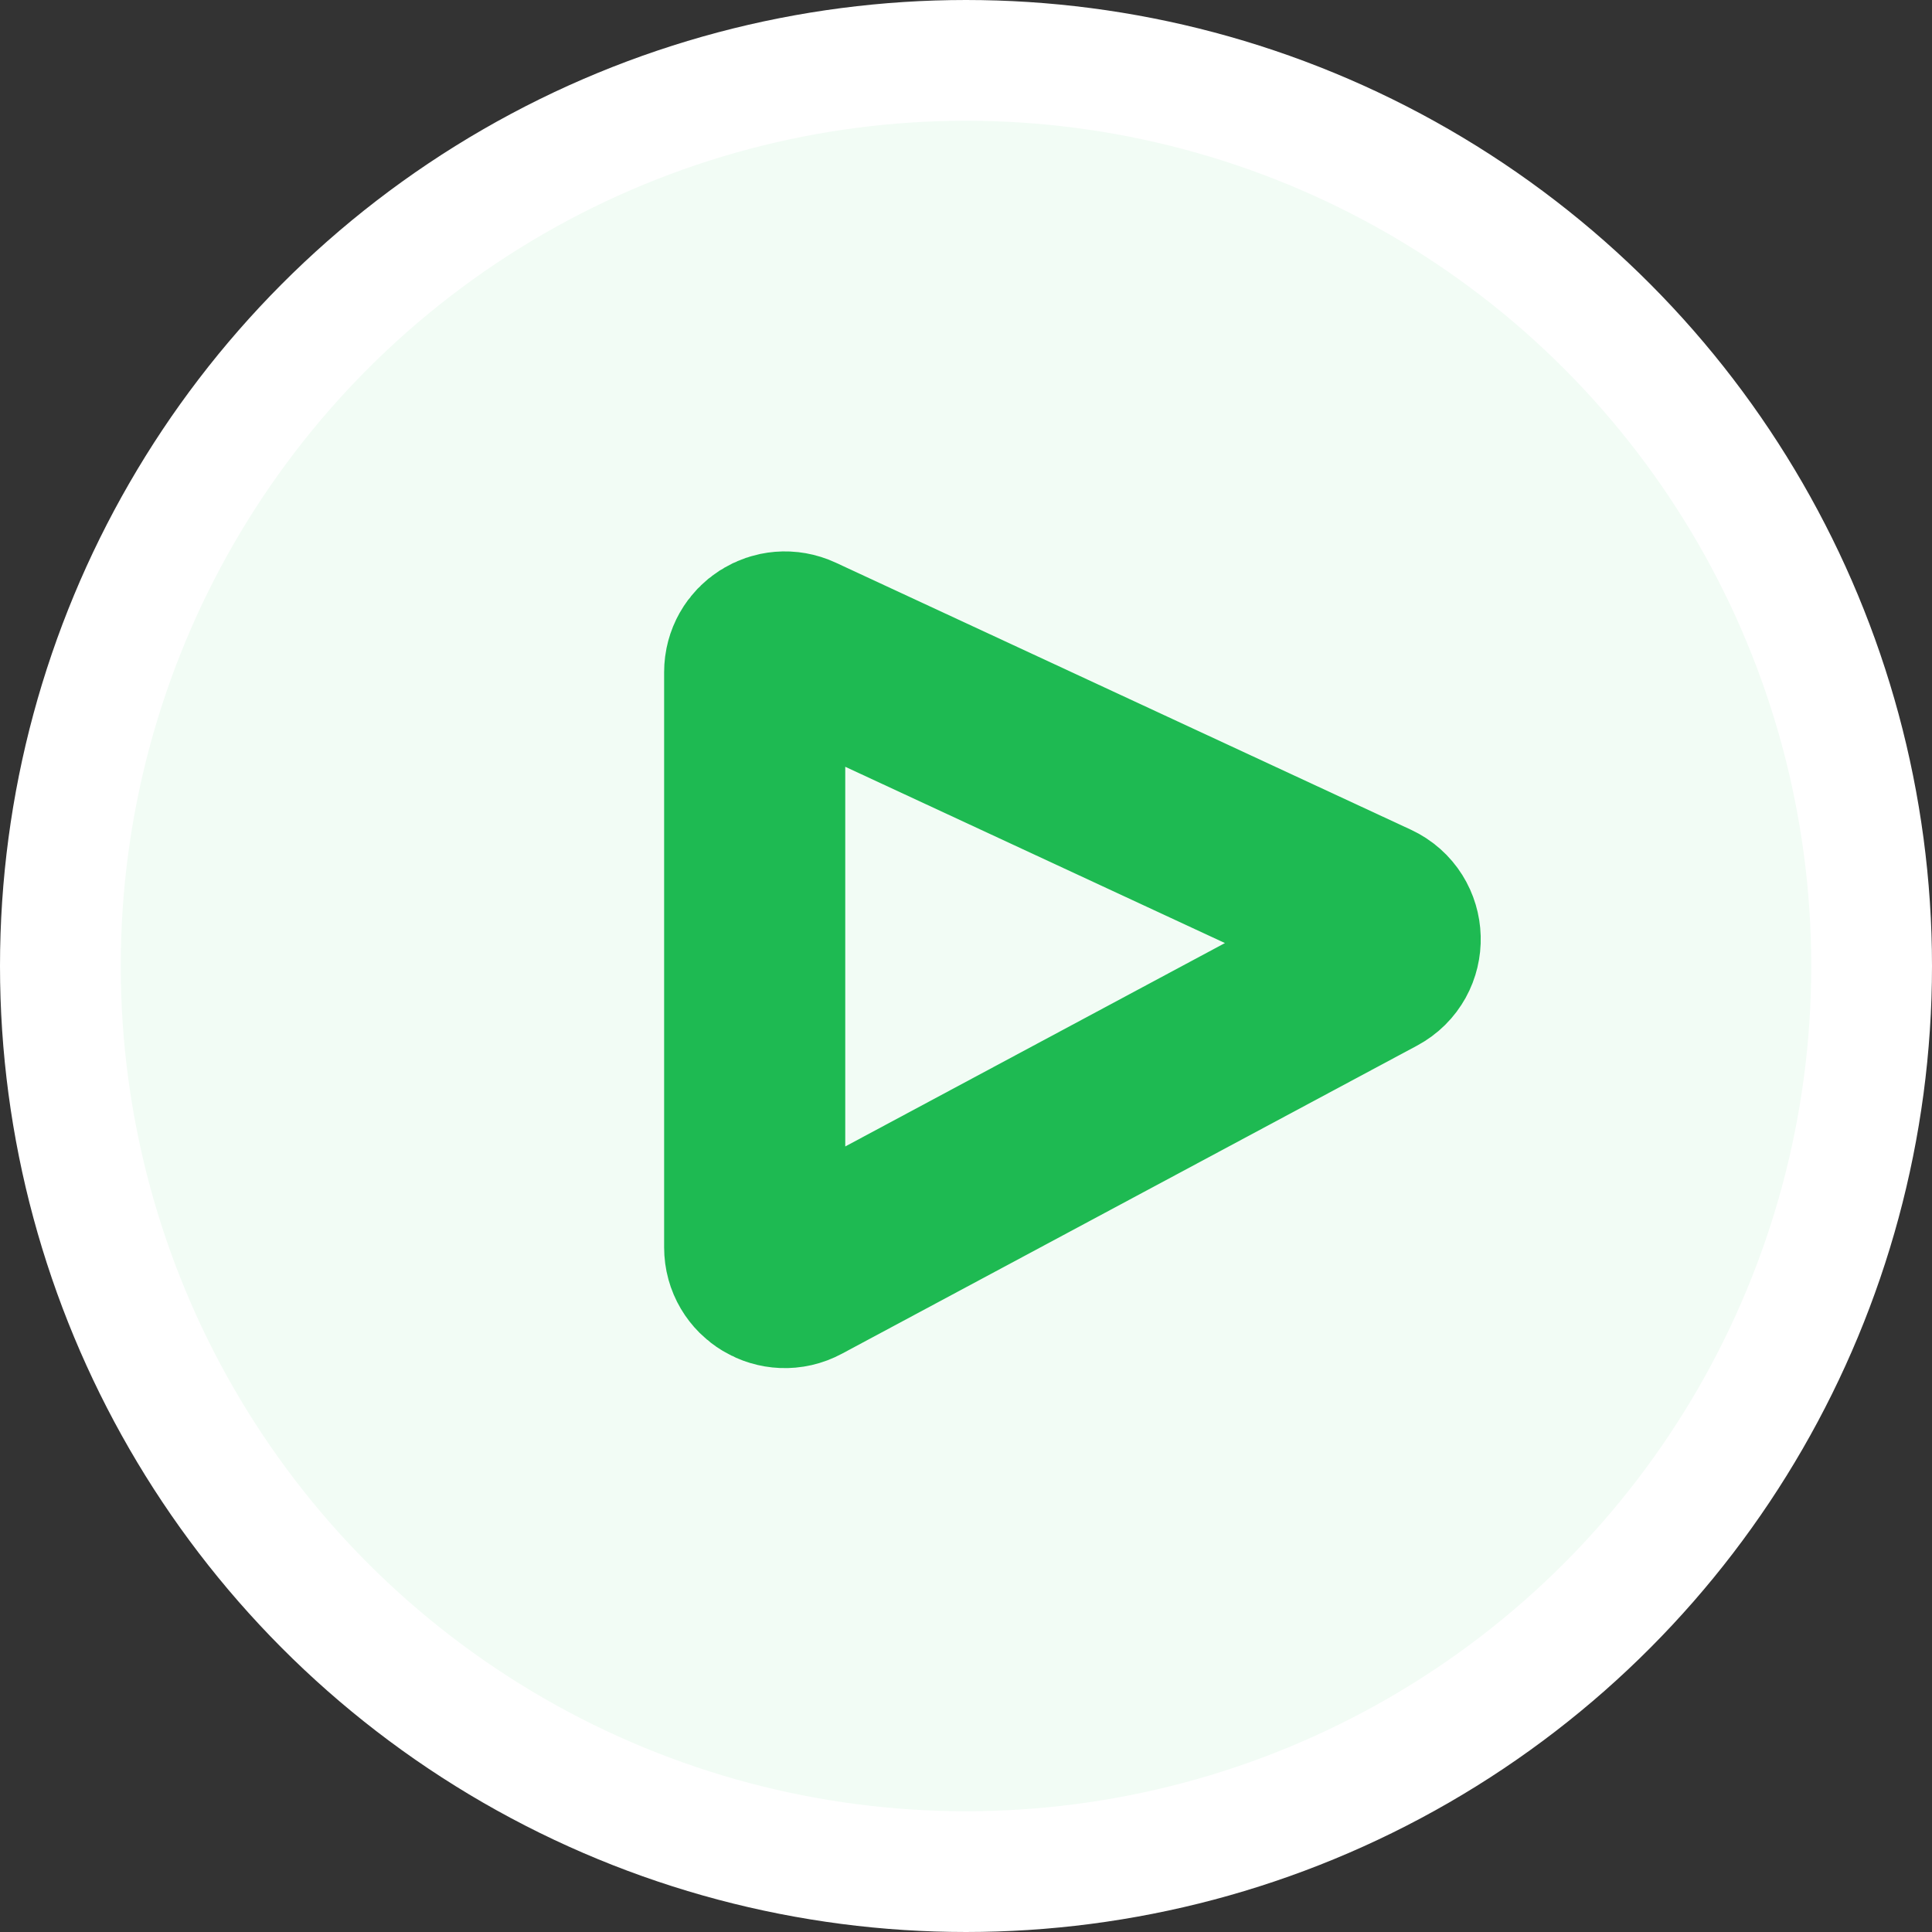 <svg width="32" height="32" viewBox="0 0 32 32" fill="none" xmlns="http://www.w3.org/2000/svg">
<rect x="0" y="0" width="32" height="32" fill="#333333" stroke="none"/>
<circle cx="16" cy="16" r="15" fill="#F2FCF5" stroke="white" stroke-width="2"/>
<path d="M13.211 10.68L22.737 15.103C23.11 15.277 23.125 15.803 22.762 15.997L13.236 21.1C12.903 21.279 12.5 21.038 12.5 20.66V11.134C12.5 10.768 12.879 10.526 13.211 10.68Z" stroke="#1EBA52" stroke-width="3"/>
</svg>

